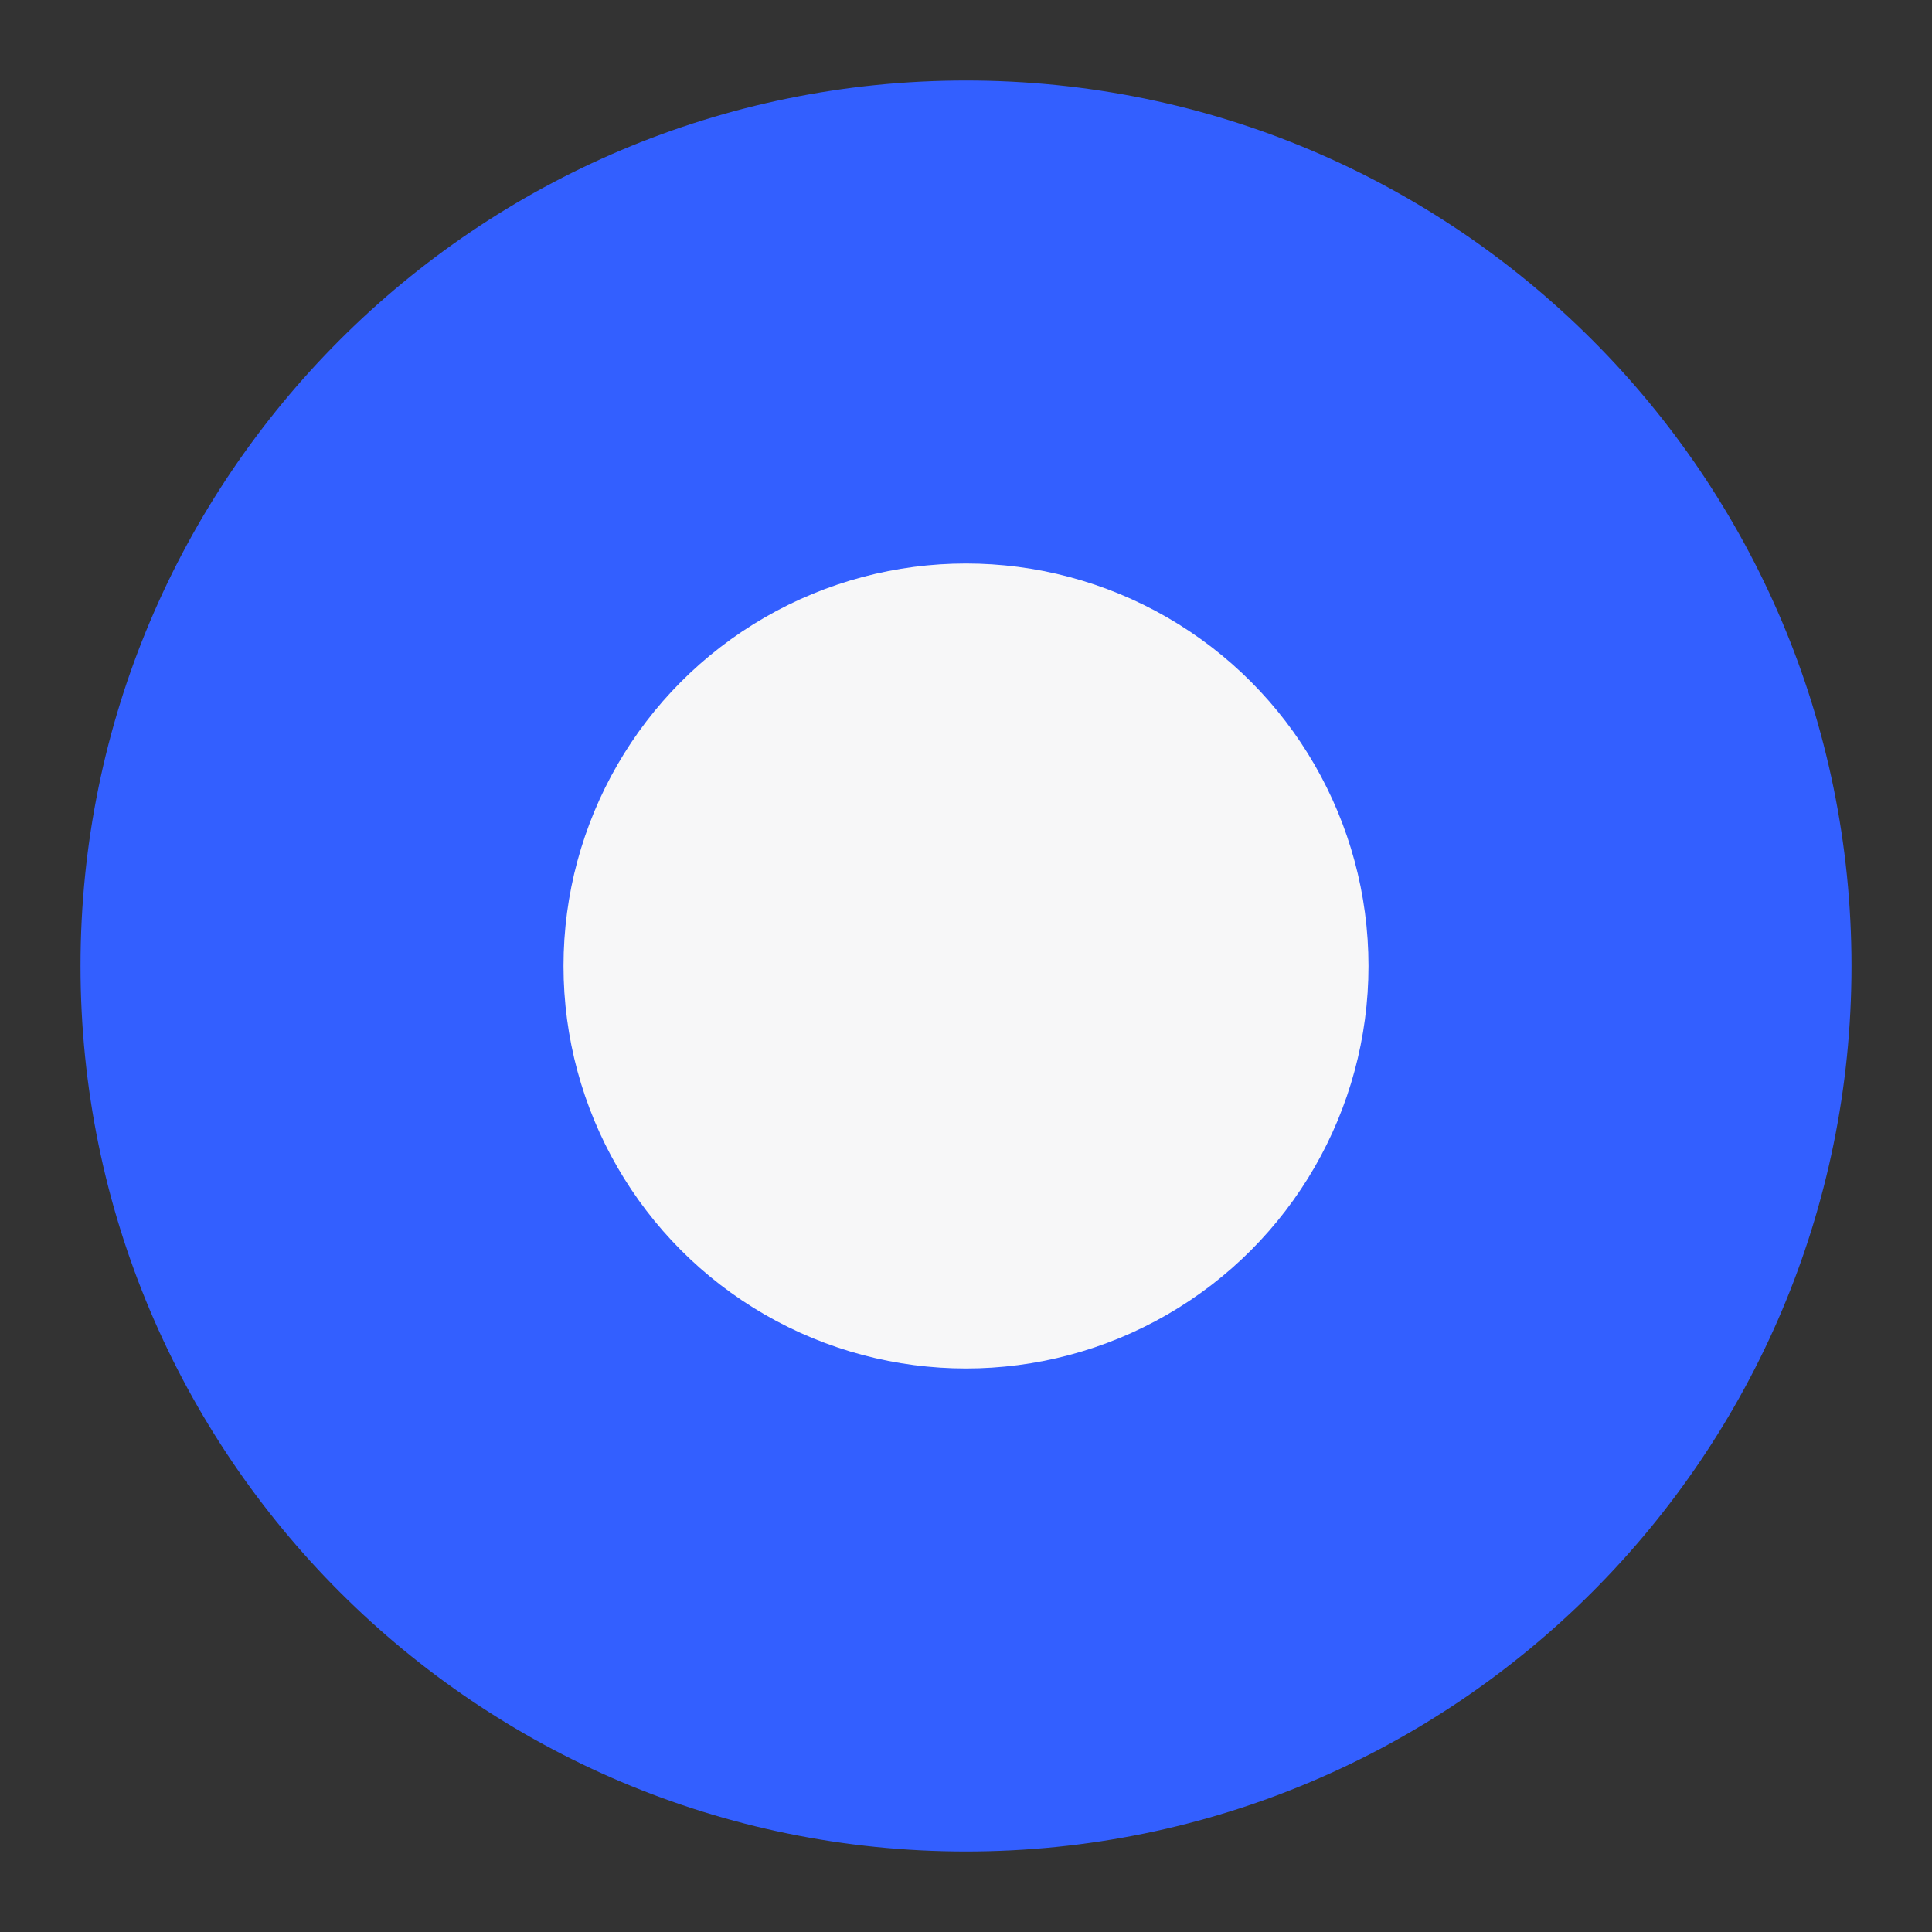 <?xml version="1.0" encoding="UTF-8" standalone="no"?><!DOCTYPE svg PUBLIC "-//W3C//DTD SVG 1.1//EN" "http://www.w3.org/Graphics/SVG/1.1/DTD/svg11.dtd"><svg width="100%" height="100%" viewBox="0 0 100 100" version="1.1" xmlns="http://www.w3.org/2000/svg" xmlns:xlink="http://www.w3.org/1999/xlink" xml:space="preserve" xmlns:serif="http://www.serif.com/" style="fill-rule:evenodd;clip-rule:evenodd;stroke-linejoin:round;stroke-miterlimit:2;"><rect x="0" y="0" width="100" height="100" fill="#333333" stroke="none"/><path d="M4.167,50c-0,-25.313 20.52,-45.833 45.833,-45.833c25.313,-0 45.833,20.52 45.833,45.833c0,25.313 -20.52,45.833 -45.833,45.833c-25.312,0 -45.833,-20.52 -45.833,-45.833Z" style="fill:#335fff;fill-rule:nonzero;"/><circle cx="50" cy="50" r="20.833" style="fill:#f7f7f8;"/></svg>